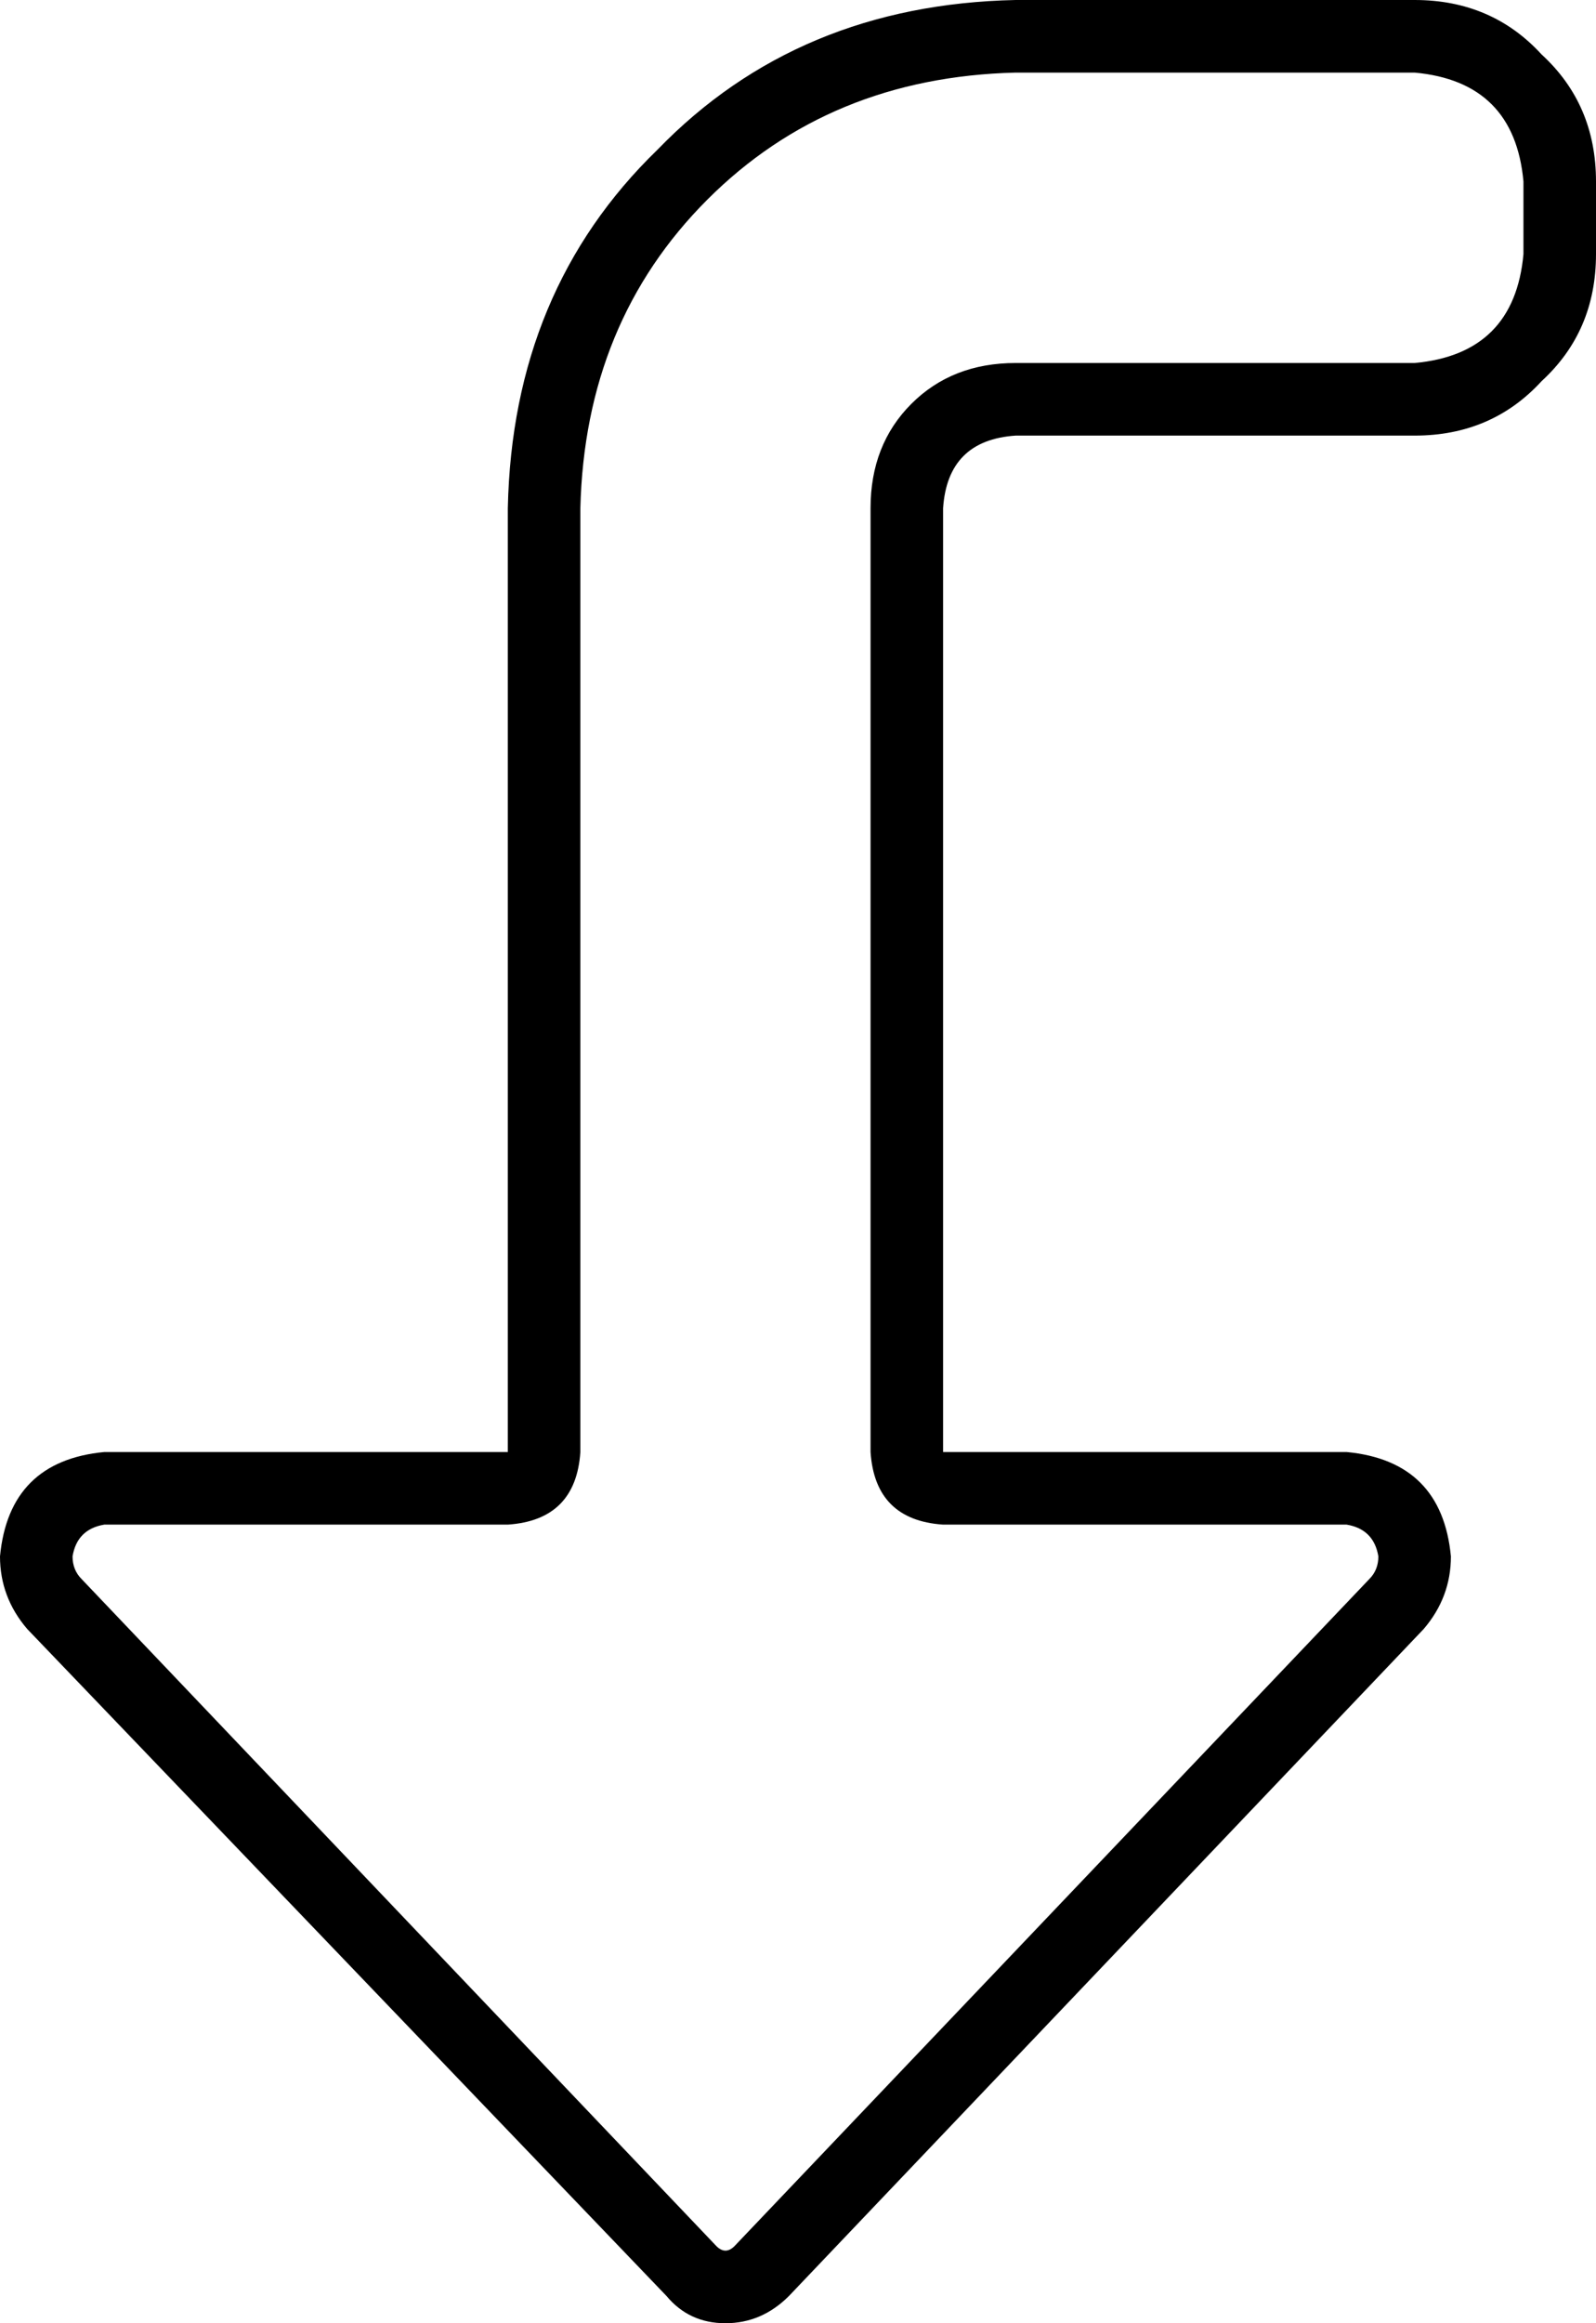 <svg xmlns="http://www.w3.org/2000/svg" viewBox="0 0 352 512">
  <path d="M 208 336 L 297 336 L 208 336 L 297 336 Q 303 337 304 343 Q 304 346 302 348 L 162 495 L 162 495 Q 161 496 160 496 Q 159 496 158 495 L 18 348 L 18 348 Q 16 346 16 343 Q 17 337 23 336 L 112 336 L 112 336 Q 127 335 128 320 L 128 112 L 128 112 Q 129 71 156 44 Q 183 17 224 16 L 312 16 L 312 16 Q 334 18 336 40 L 336 56 L 336 56 Q 334 78 312 80 L 224 80 L 224 80 Q 210 80 201 89 Q 192 98 192 112 L 192 320 L 192 320 Q 193 335 208 336 L 208 336 Z M 174 506 L 314 359 L 174 506 L 314 359 Q 320 352 320 343 Q 318 322 297 320 L 224 320 L 208 320 L 208 304 L 208 304 L 208 112 L 208 112 Q 209 97 224 96 L 312 96 L 312 96 Q 329 96 340 84 Q 352 73 352 56 L 352 40 L 352 40 Q 352 23 340 12 Q 329 0 312 0 L 224 0 L 224 0 Q 176 1 145 33 Q 113 64 112 112 L 112 304 L 112 304 L 112 320 L 112 320 L 96 320 L 23 320 Q 2 322 0 343 Q 0 352 6 359 L 147 506 L 147 506 Q 152 512 160 512 Q 168 512 174 506 L 174 506 Z" />
</svg>